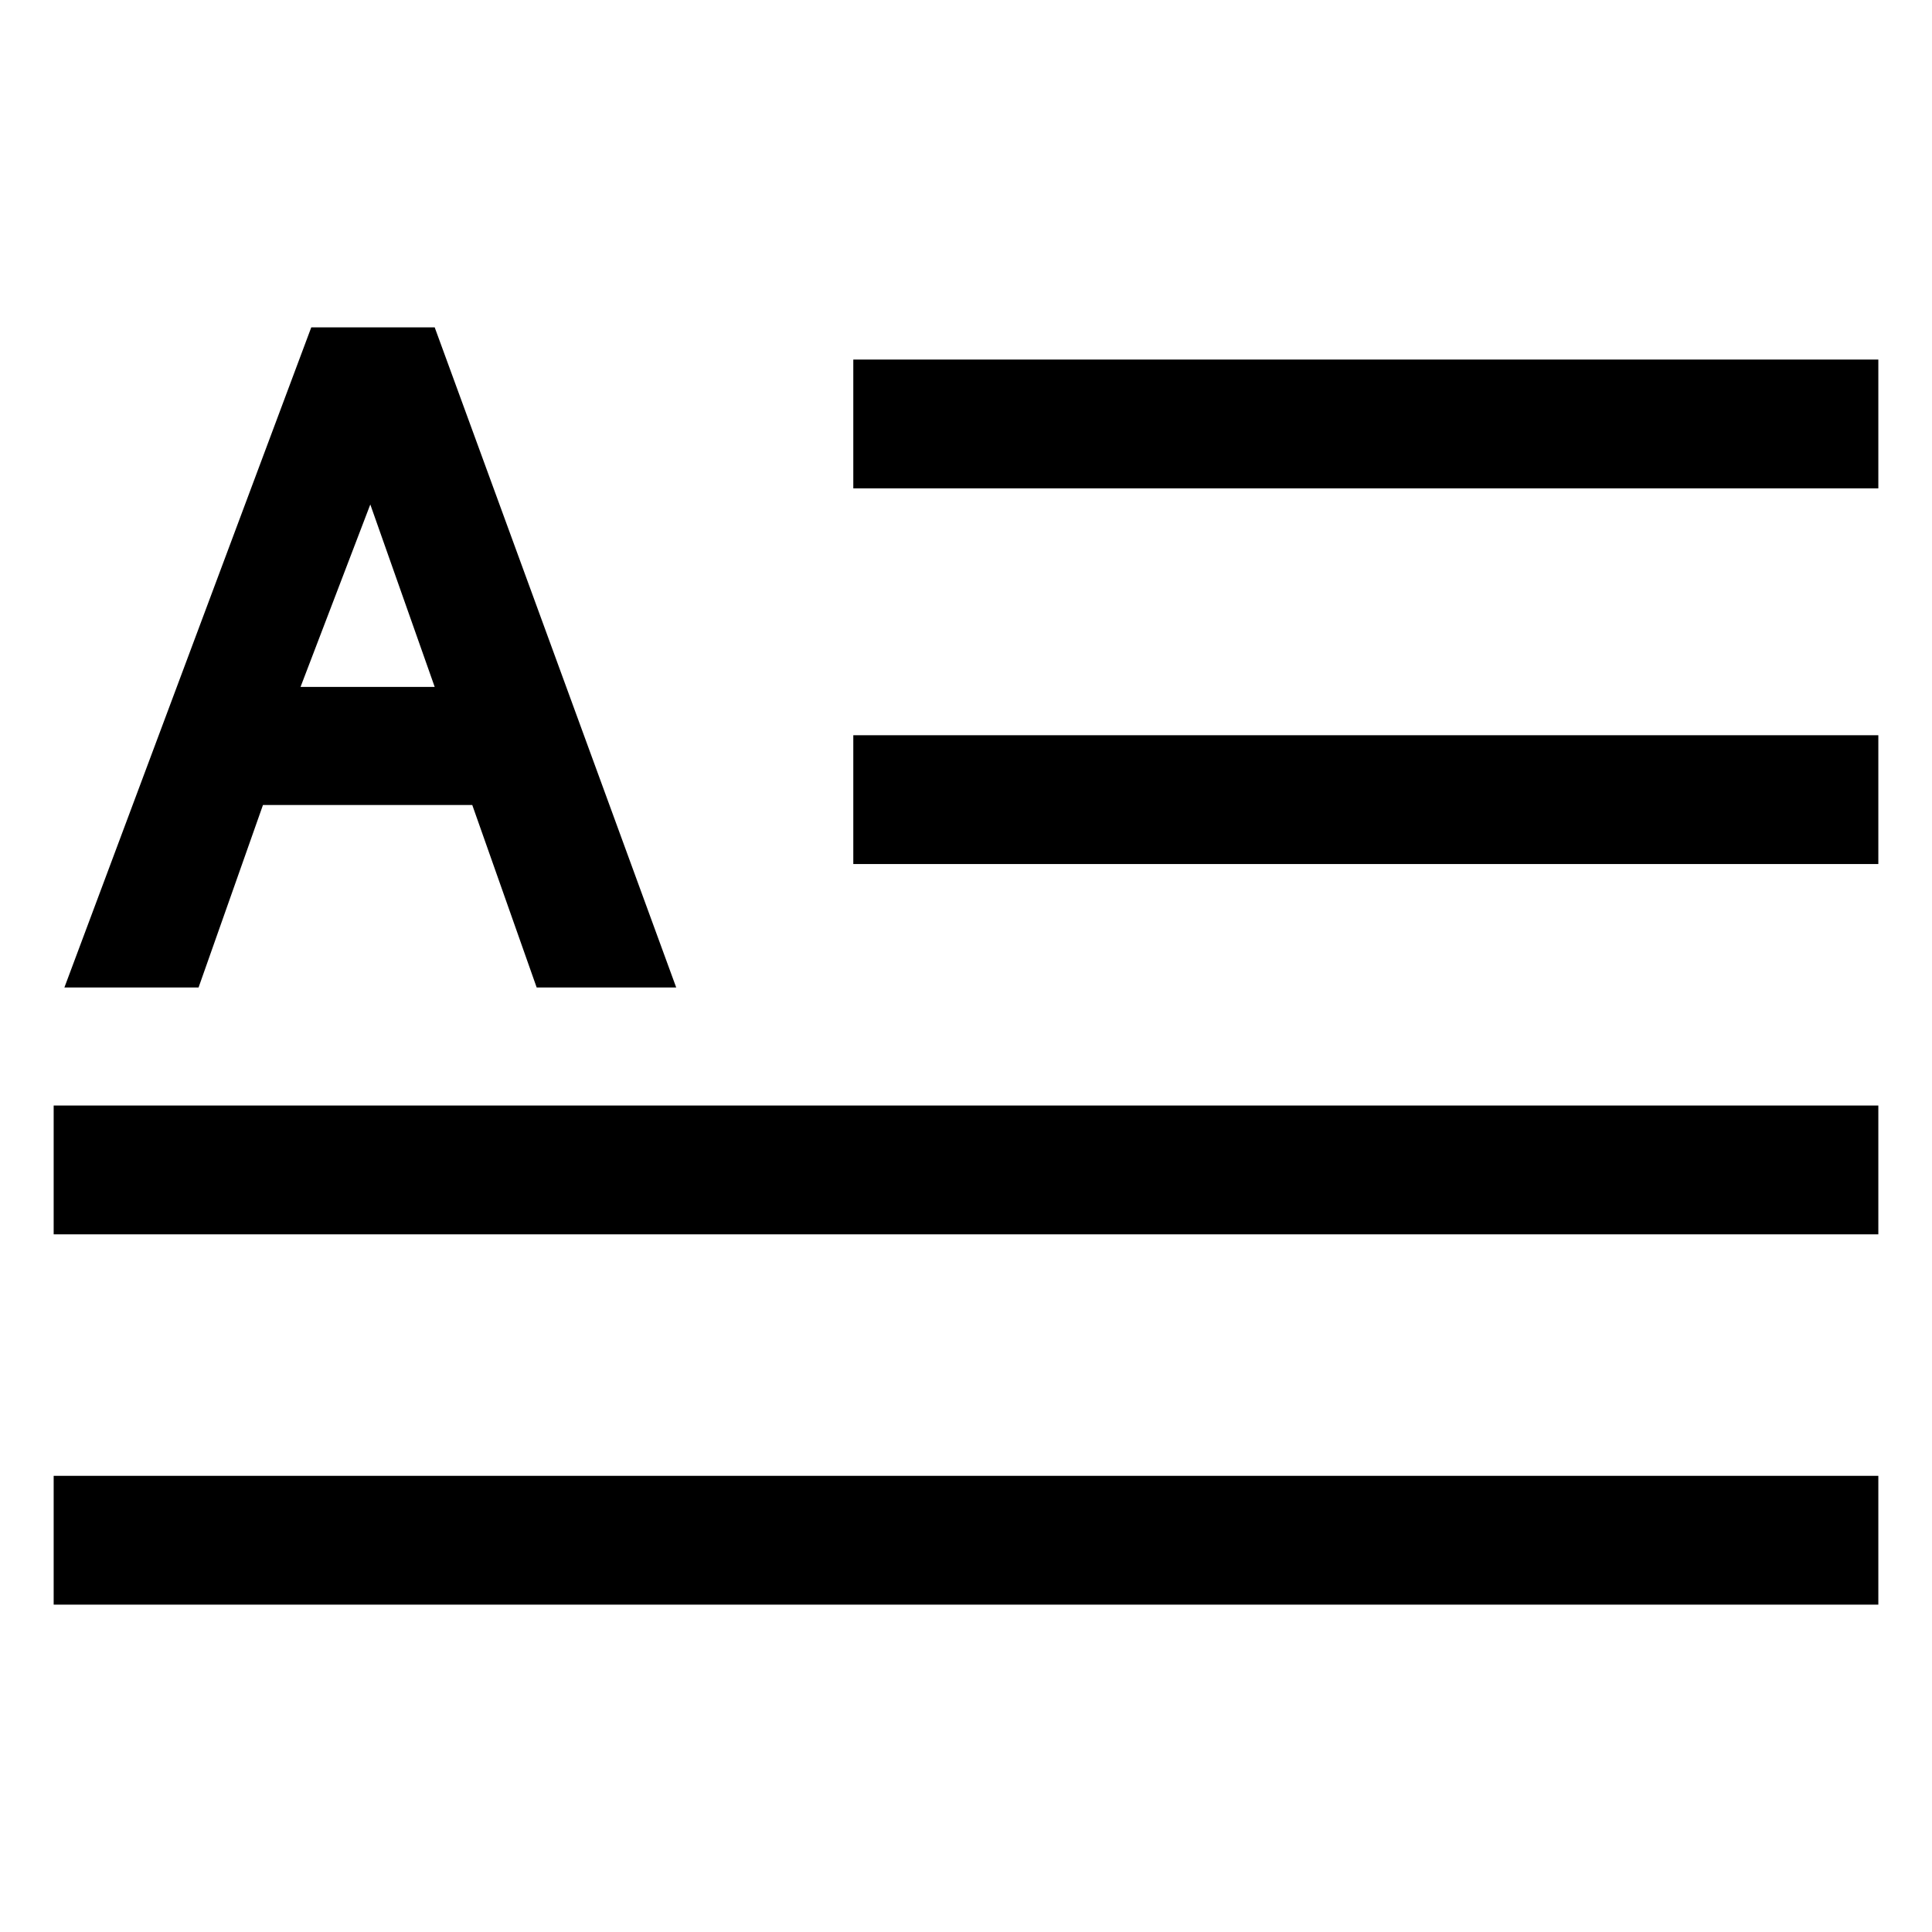 <?xml version="1.0" encoding="utf-8"?>
<!-- Generator: Adobe Illustrator 24.1.2, SVG Export Plug-In . SVG Version: 6.00 Build 0)  -->
<svg version="1.1" id="Layer_1" xmlns="http://www.w3.org/2000/svg" xmlns:xlink="http://www.w3.org/1999/xlink" x="0px" y="0px"
	 viewBox="0 0 36 36" style="enable-background:new 0 0 36 36;" xml:space="preserve">
<g>
	<path d="M6.1,6.5h1.8L12,18h-1.7l-1.2-3.4H4.6L3.3,18H1.7L6.1,6.5z M8.6,13.2L6.9,8.2L5,13.2L8.6,13.2z"/>
	<path d="M12.6,18.4H10l-1.2-3.4H4.9l-1.2,3.4H1.2L5.8,6.1h2.3L12.6,18.4z M10.6,17.6h0.9L7.6,6.9H6.3l-4,10.7h0.7l1.2-3.4h5.1
		L10.6,17.6L10.6,17.6z M9.2,13.6H4.5L6.9,7C6.9,7,9.2,13.6,9.2,13.6z M5.6,12.8h2.5L6.9,9.4L5.6,12.8z"/>
	<polygon points="35,9.1 15.9,9.1 15.9,6.7 35,6.7 	"/>
	<polygon points="35,16.1 15.9,16.1 15.9,13.7 35,13.7 	"/>
	<polygon points="35,23 1,23 1,20.6 35,20.6 	"/>
	<polygon points="35,29.9 1,29.9 1,27.5 35,27.5 	"/>
</g>
</svg>
